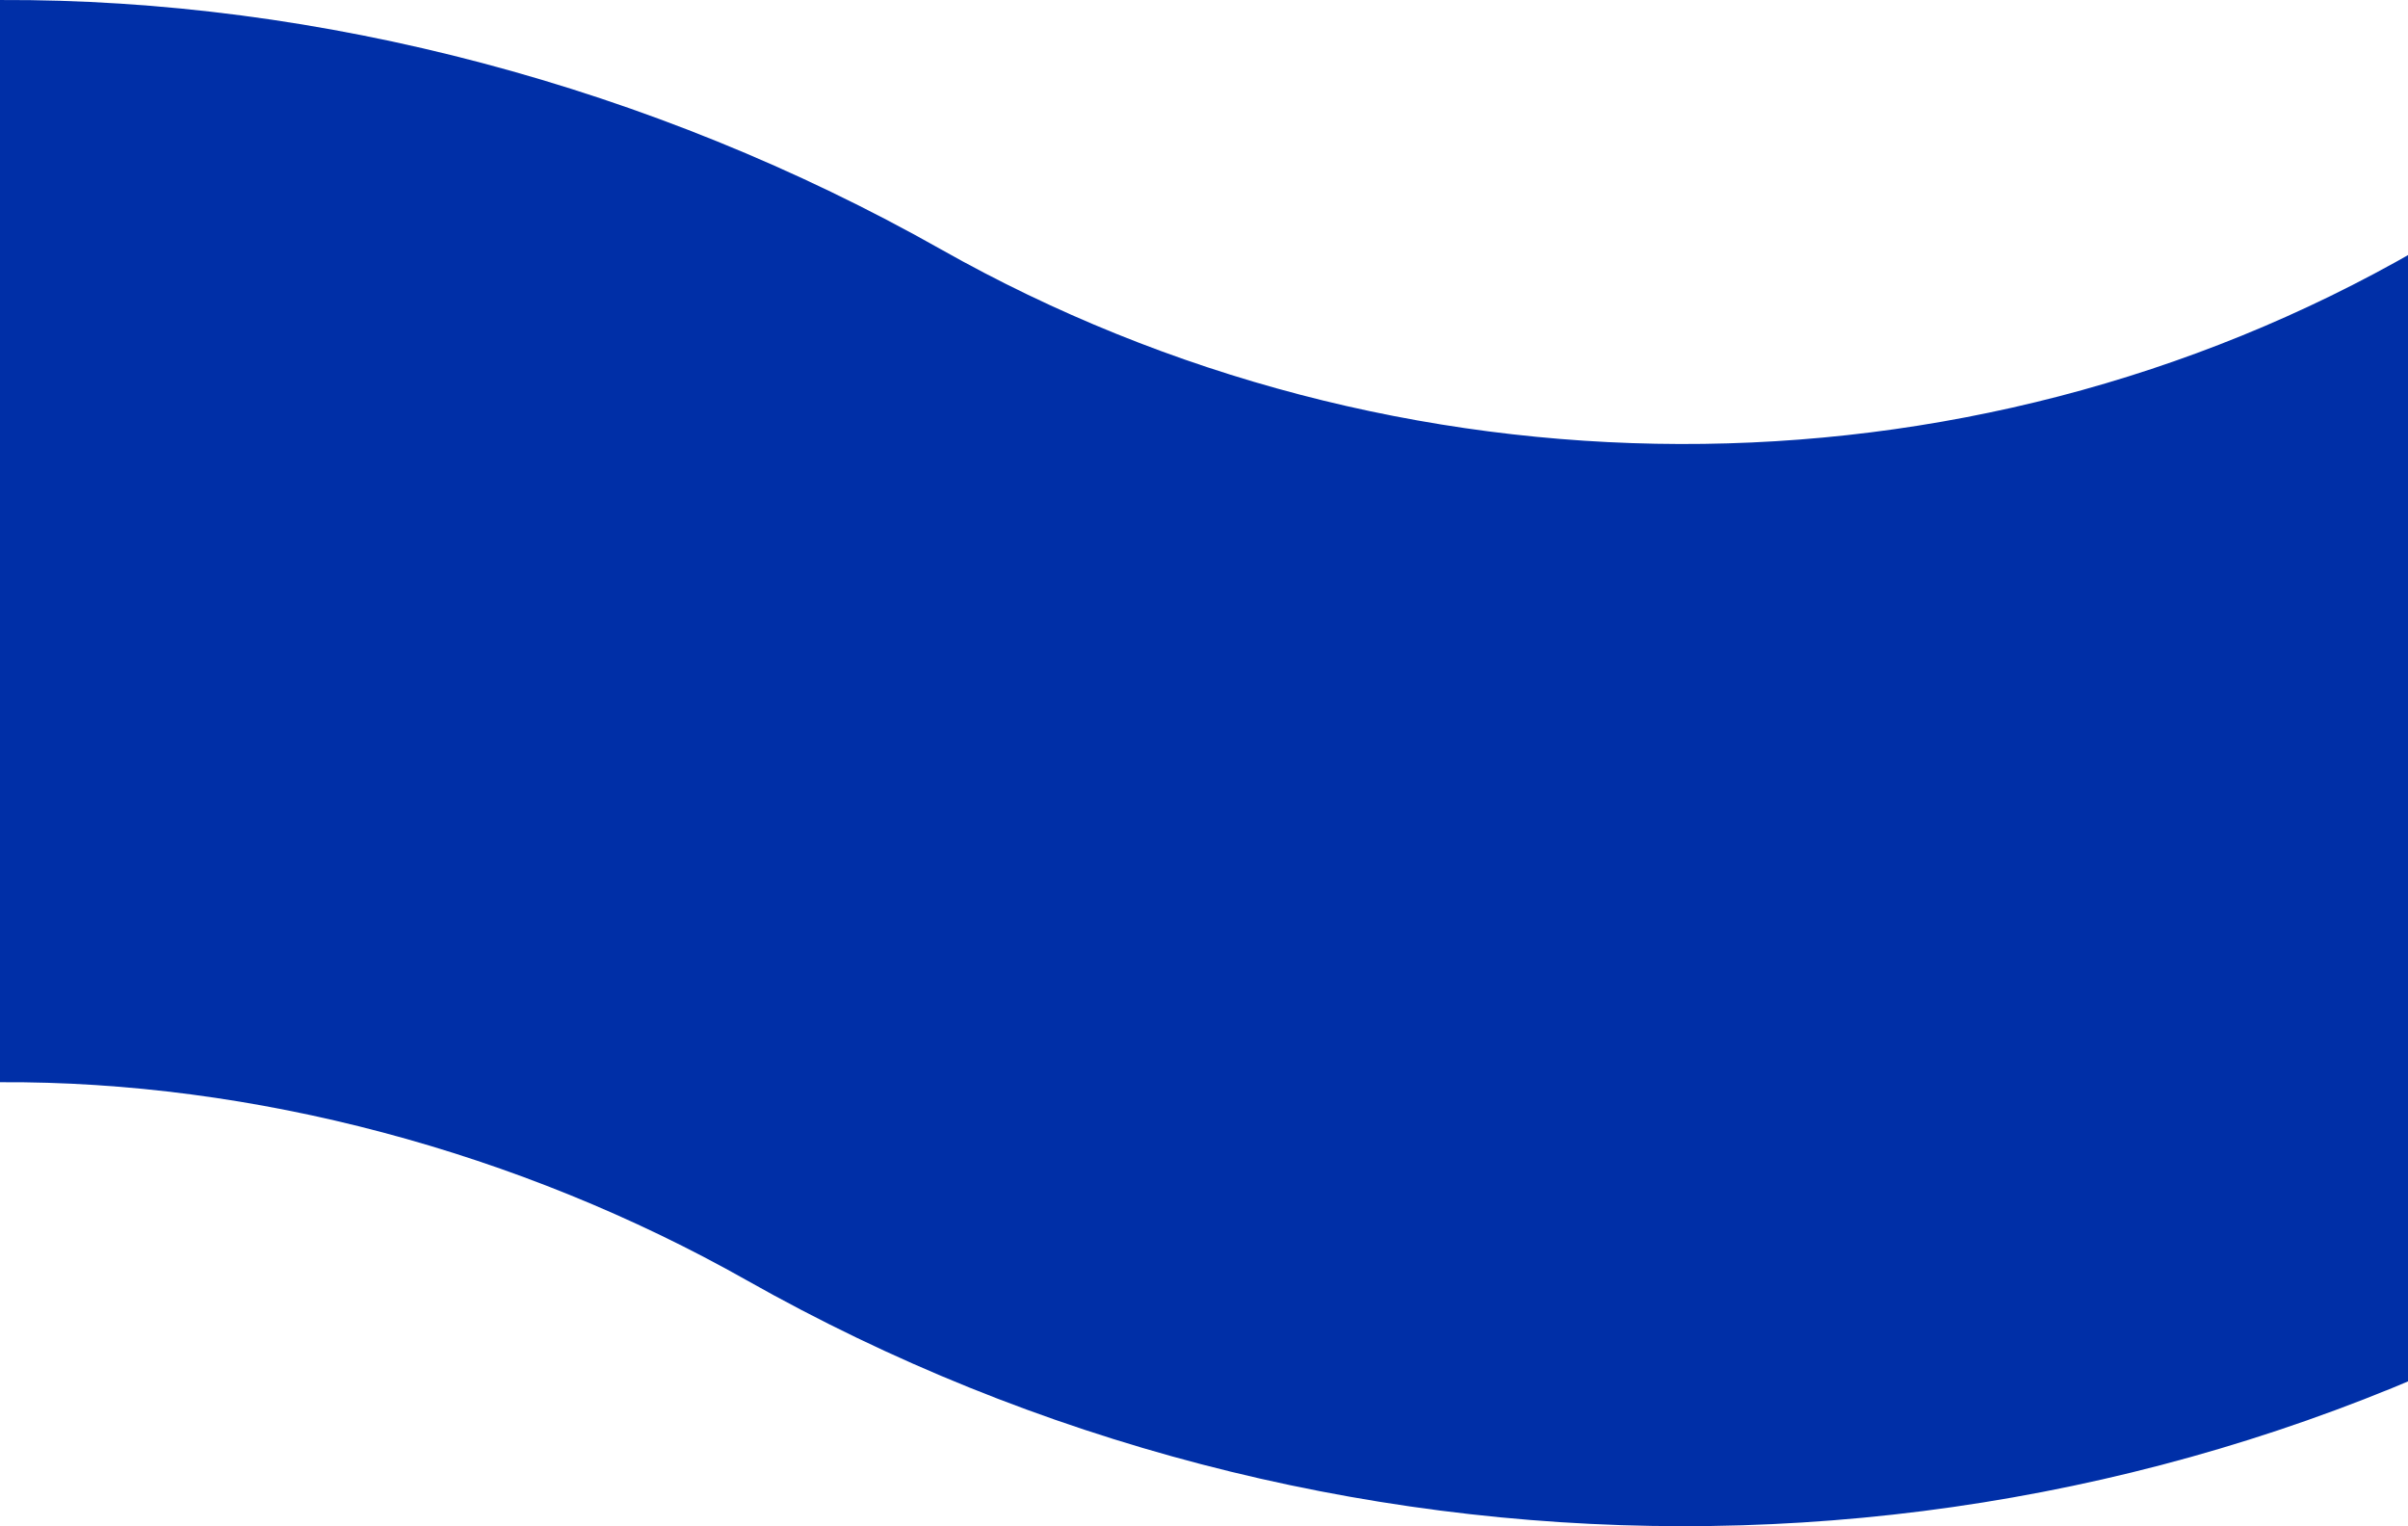 <svg preserveAspectRatio="none" width="1439" height="912" viewBox="0 0 1439 912" fill="none" xmlns="http://www.w3.org/2000/svg">
<path d="M446.373 765.011C310.065 688.011 151.167 645.758 0 646.6L0 0.01C191.133 -0.831 389.966 51.618 562.31 148.974C834.241 302.588 1173.64 305.374 1444.27 149.439L1562 764.5C1219.04 962.111 790.982 959.68 446.373 765.011Z" fill="#002FA7"/>
</svg>
